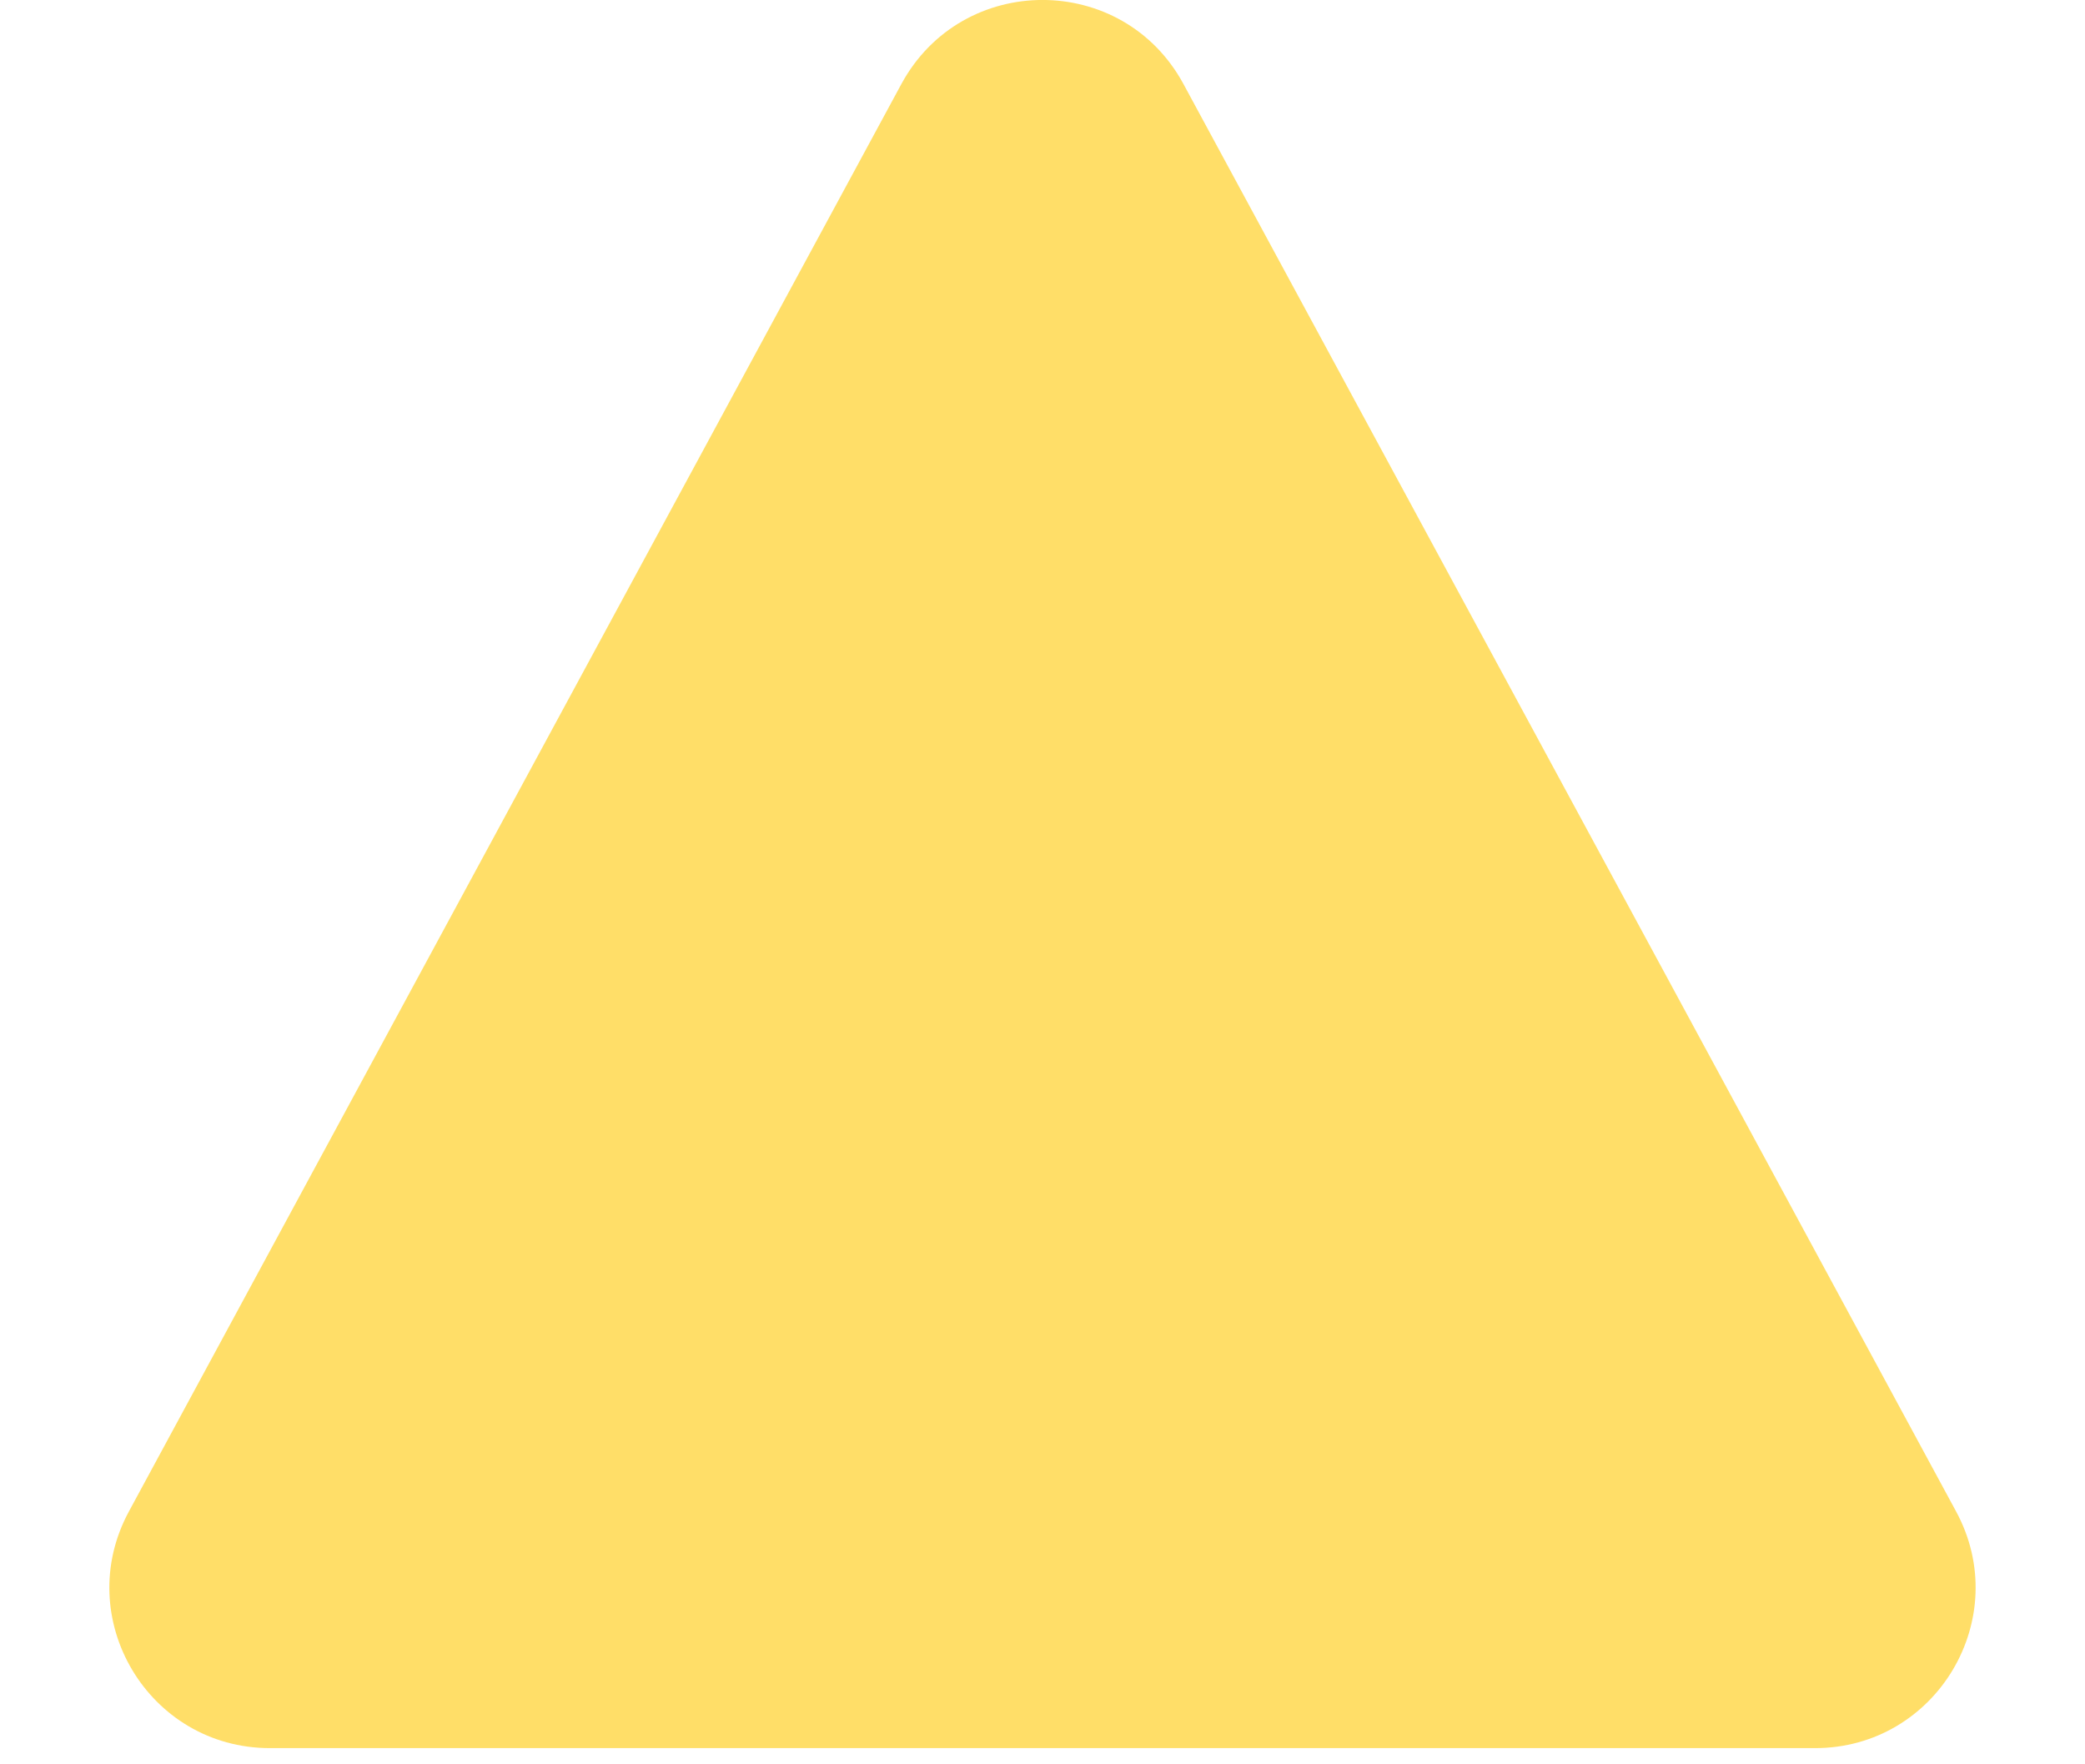 <svg width="13" height="11" viewBox="0 0 13 11" fill="none" xmlns="http://www.w3.org/2000/svg">
<path d="M5.62 0.524C5.999 -0.175 7.001 -0.175 7.379 0.524L12.196 9.423C12.557 10.089 12.074 10.899 11.317 10.899H1.683C0.925 10.899 0.443 10.089 0.804 9.423L5.62 0.524Z" fill="#FFDE68"/>
</svg>

